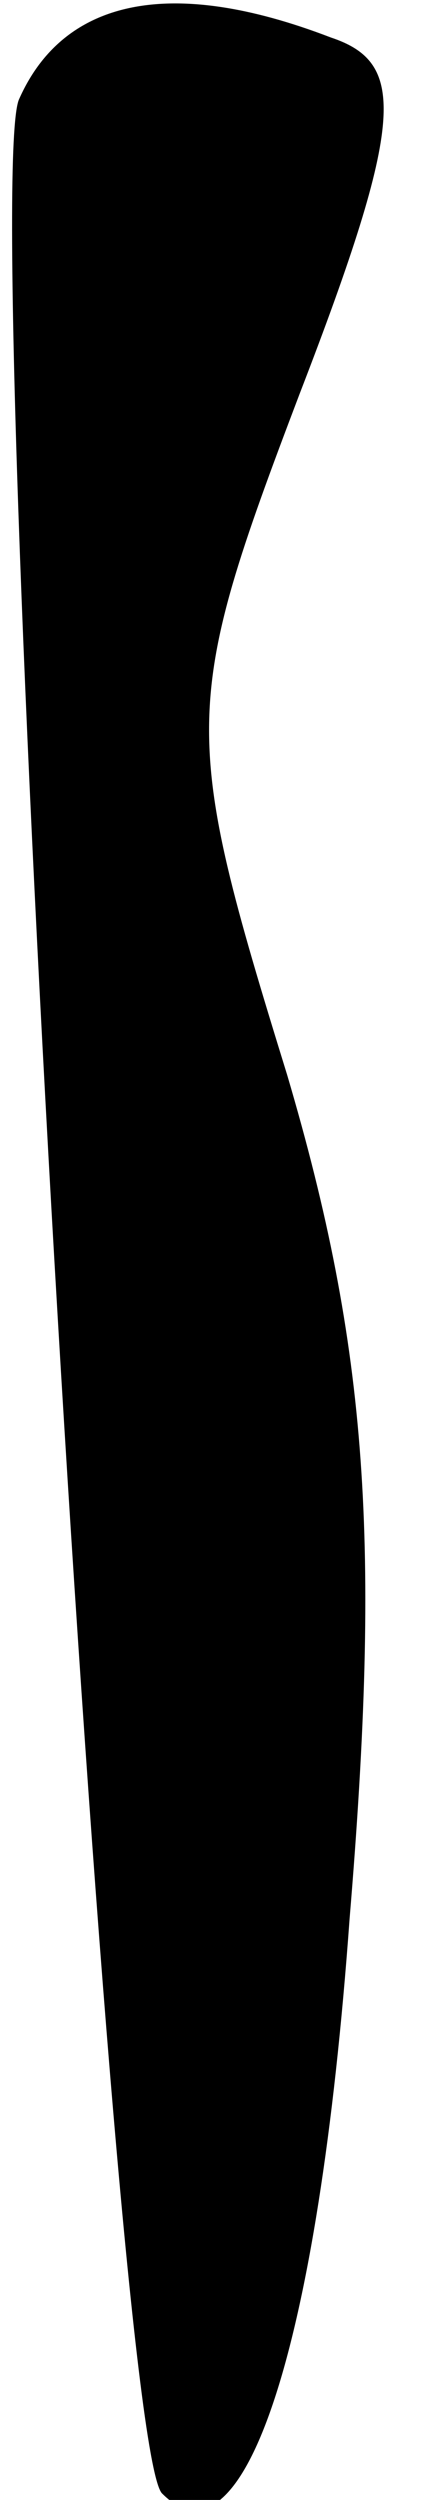 <?xml version="1.0" standalone="no"?>
<!DOCTYPE svg PUBLIC "-//W3C//DTD SVG 20010904//EN"
 "http://www.w3.org/TR/2001/REC-SVG-20010904/DTD/svg10.dtd">
<svg version="1.0" xmlns="http://www.w3.org/2000/svg"
 width="7pt" height="40pt" viewBox="0 0 7 40"
 preserveAspectRatio="xMidYMid meet">
<g transform="translate(0,40) scale(0.1,-0.1)"
fill="#000000" stroke="none">
<path fill="#000000" stroke="none" d="M3 384 c-6 -16 15 -376 23 -383 13 -13
25 23 30 92 5 60 3 91 -10 135 -17 55 -17 59 2 109 17 44 17 53 5 57 -26 10
-43 6 -50 -10z"/>
</g>
</svg>
